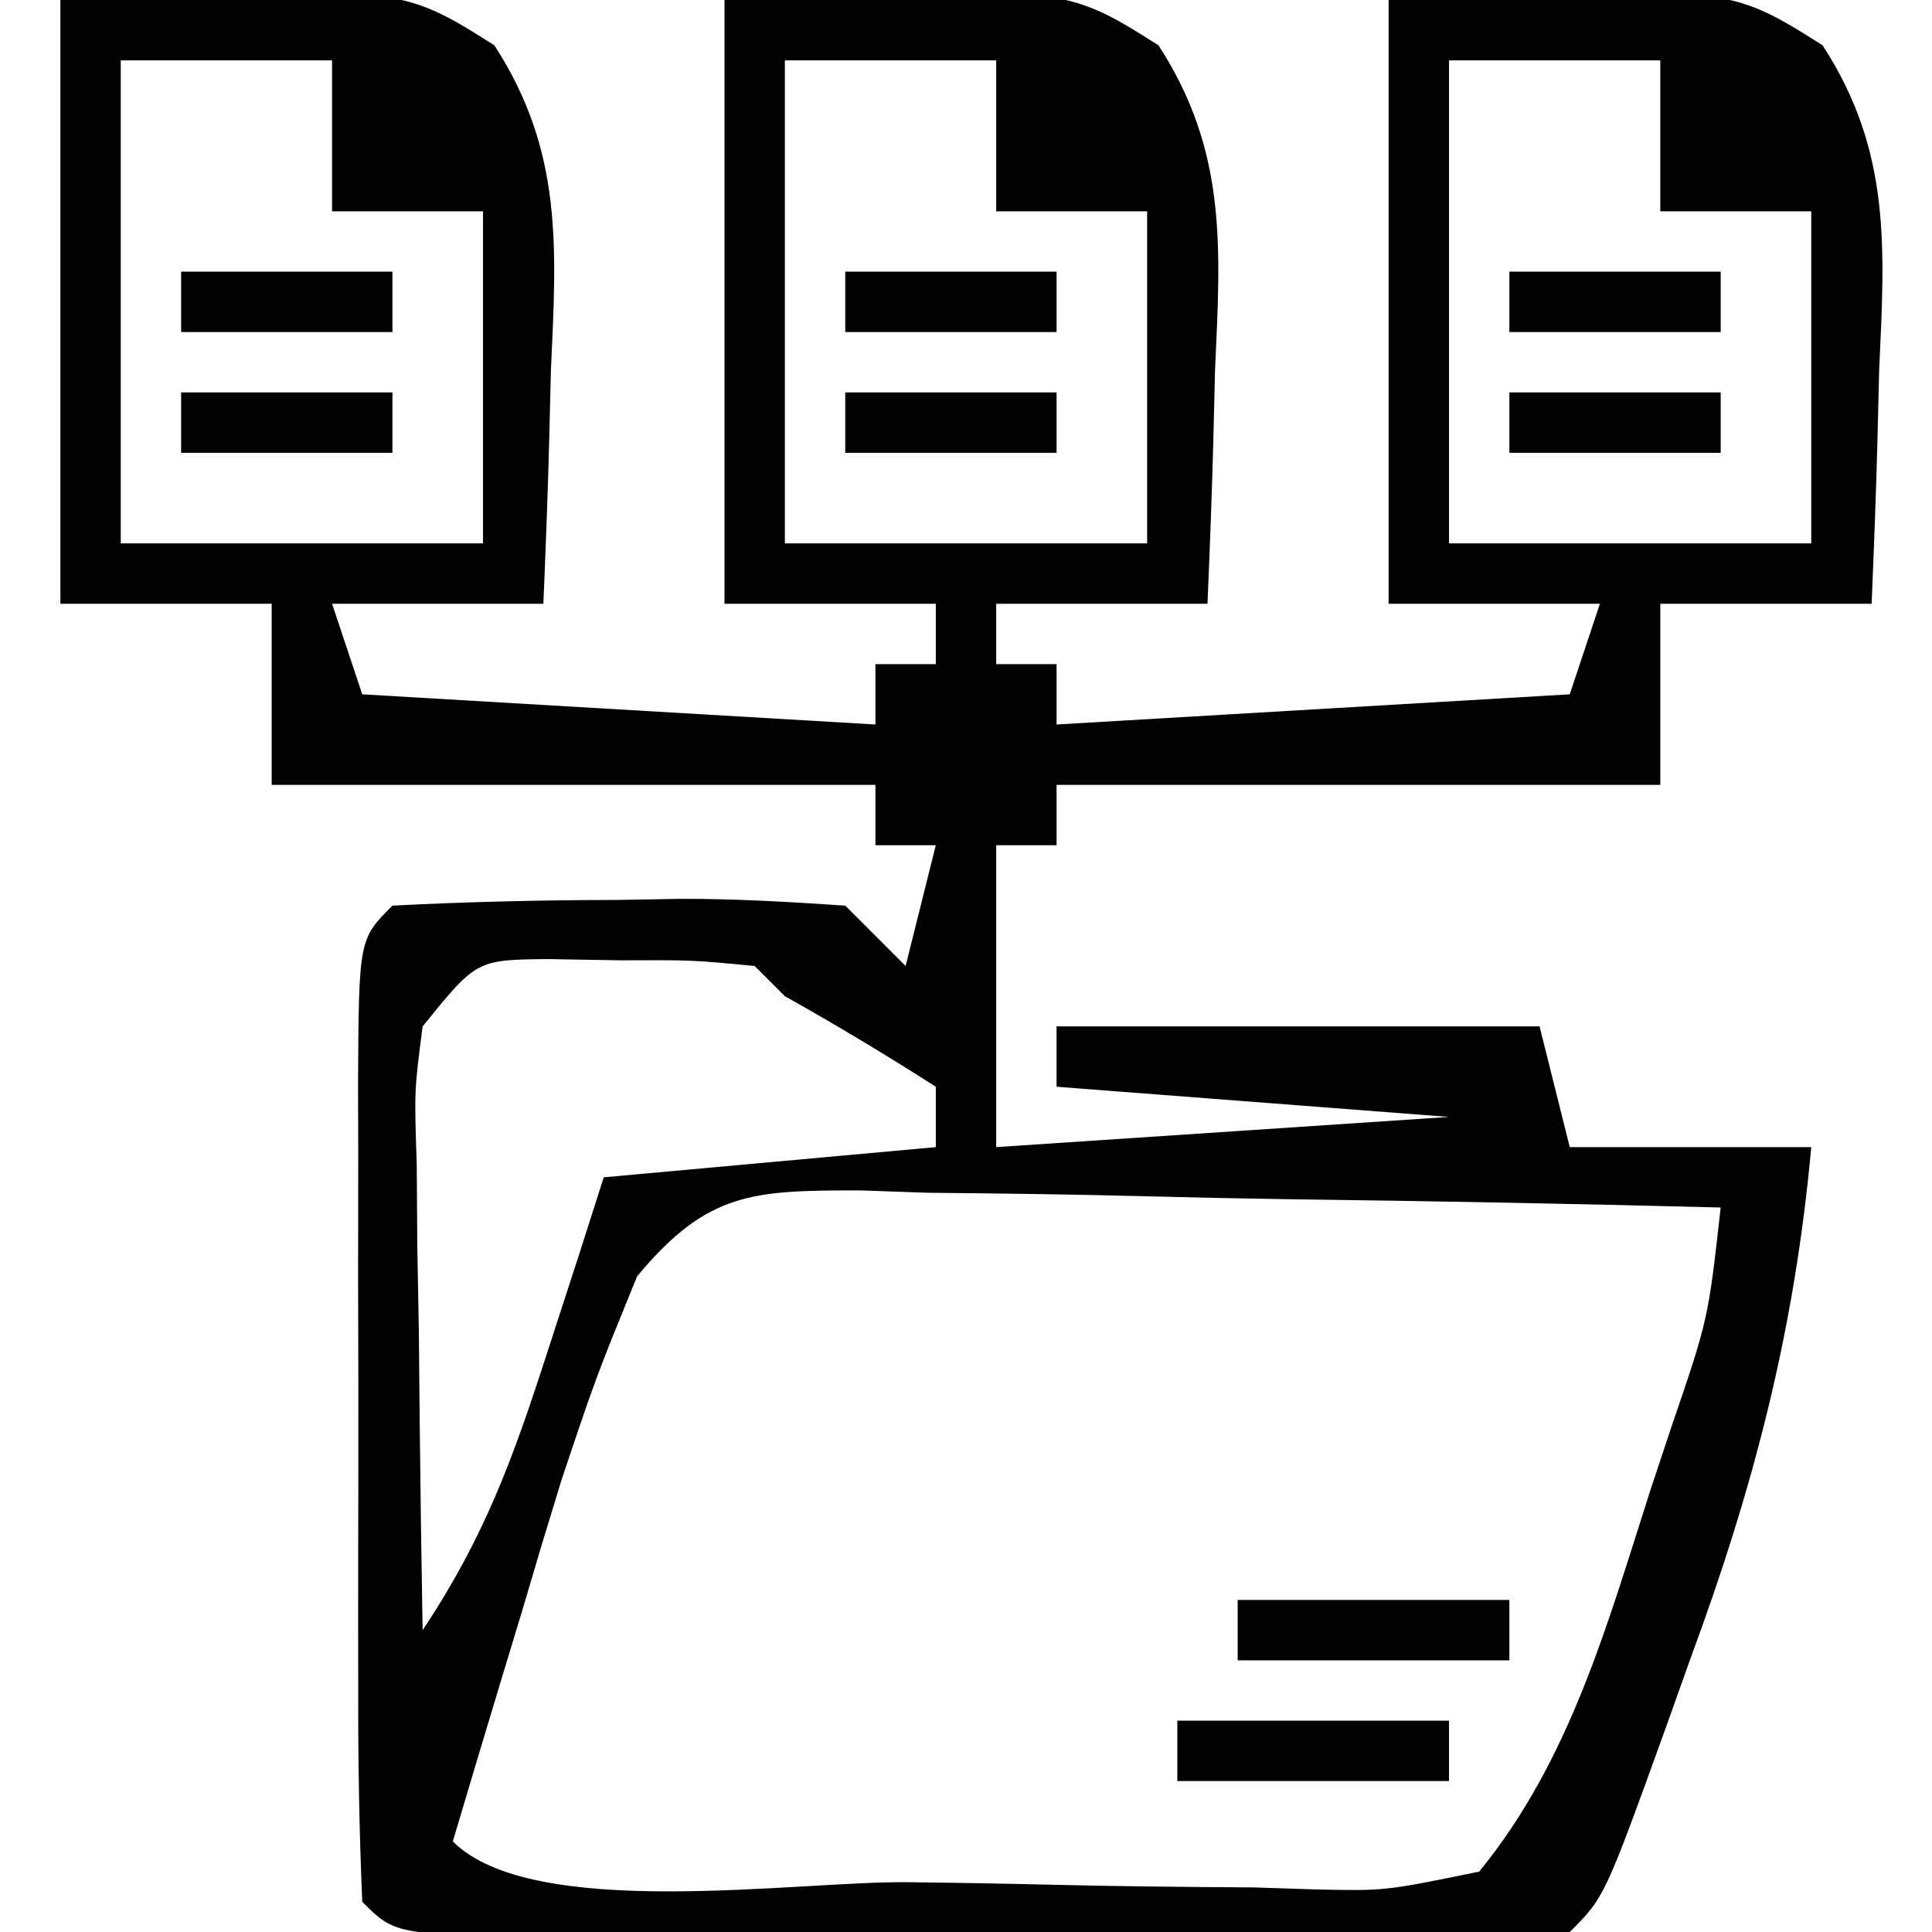 <?xml version="1.0" encoding="UTF-8"?>
<svg version="1.1" xmlns="http://www.w3.org/2000/svg" width="64" height="64">
<path d="M0 0 C11.227 -0.488 11.227 -0.488 14.375 1.5 C16.657 5.011 16.435 8.216 16.25 12.25 C16.232 12.995 16.214 13.74 16.195 14.508 C16.148 16.339 16.077 18.17 16 20 C13.69 20 11.38 20 9 20 C9.33 20.99 9.66 21.98 10 23 C15.61 23.33 21.22 23.66 27 24 C27 23.34 27 22.68 27 22 C27.66 22 28.32 22 29 22 C29 21.34 29 20.68 29 20 C26.69 20 24.38 20 22 20 C22 13.4 22 6.8 22 0 C33.227 -0.488 33.227 -0.488 36.375 1.5 C38.657 5.011 38.435 8.216 38.25 12.25 C38.232 12.995 38.214 13.74 38.195 14.508 C38.148 16.339 38.077 18.17 38 20 C35.69 20 33.38 20 31 20 C31 20.66 31 21.32 31 22 C31.66 22 32.32 22 33 22 C33 22.66 33 23.32 33 24 C41.415 23.505 41.415 23.505 50 23 C50.495 21.515 50.495 21.515 51 20 C48.69 20 46.38 20 44 20 C44 13.4 44 6.8 44 0 C55.227 -0.488 55.227 -0.488 58.375 1.5 C60.657 5.011 60.435 8.216 60.25 12.25 C60.232 12.995 60.214 13.74 60.195 14.508 C60.148 16.339 60.077 18.17 60 20 C57.69 20 55.38 20 53 20 C53 21.98 53 23.96 53 26 C46.4 26 39.8 26 33 26 C33 26.66 33 27.32 33 28 C32.34 28 31.68 28 31 28 C31 31.3 31 34.6 31 38 C35.95 37.67 40.9 37.34 46 37 C41.71 36.67 37.42 36.34 33 36 C33 35.34 33 34.68 33 34 C38.28 34 43.56 34 49 34 C49.495 35.98 49.495 35.98 50 38 C52.64 38 55.28 38 58 38 C57.45 44.052 56.103 49.249 54 54.938 C53.727 55.704 53.453 56.47 53.172 57.26 C51.153 62.847 51.153 62.847 50 64 C47.127 64.101 44.279 64.14 41.406 64.133 C40.544 64.134 39.683 64.135 38.795 64.136 C36.969 64.136 35.143 64.135 33.317 64.13 C30.512 64.125 27.707 64.13 24.902 64.137 C23.133 64.136 21.363 64.135 19.594 64.133 C18.749 64.135 17.904 64.137 17.034 64.139 C11.115 64.115 11.115 64.115 10 63 C9.899 60.636 9.86 58.302 9.867 55.938 C9.866 55.231 9.865 54.525 9.864 53.797 C9.864 52.3 9.865 50.804 9.87 49.308 C9.875 47.01 9.87 44.712 9.863 42.414 C9.864 40.964 9.865 39.513 9.867 38.062 C9.865 37.371 9.863 36.679 9.861 35.967 C9.885 31.115 9.885 31.115 11 30 C13.492 29.873 15.945 29.815 18.438 29.812 C19.132 29.8 19.826 29.788 20.541 29.775 C22.362 29.77 24.183 29.878 26 30 C26.66 30.66 27.32 31.32 28 32 C28.33 30.68 28.66 29.36 29 28 C28.34 28 27.68 28 27 28 C27 27.34 27 26.68 27 26 C20.4 26 13.8 26 7 26 C7 24.02 7 22.04 7 20 C4.69 20 2.38 20 0 20 C0 13.4 0 6.8 0 0 Z M2 2 C2 7.28 2 12.56 2 18 C5.96 18 9.92 18 14 18 C14 14.37 14 10.74 14 7 C12.35 7 10.7 7 9 7 C9 5.35 9 3.7 9 2 C6.69 2 4.38 2 2 2 Z M24 2 C24 7.28 24 12.56 24 18 C27.96 18 31.92 18 36 18 C36 14.37 36 10.74 36 7 C34.35 7 32.7 7 31 7 C31 5.35 31 3.7 31 2 C28.69 2 26.38 2 24 2 Z M46 2 C46 7.28 46 12.56 46 18 C49.96 18 53.92 18 58 18 C58 14.37 58 10.74 58 7 C56.35 7 54.7 7 53 7 C53 5.35 53 3.7 53 2 C50.69 2 48.38 2 46 2 Z M12 34 C11.723 36.133 11.723 36.133 11.805 38.57 C11.811 39.466 11.818 40.362 11.824 41.285 C11.841 42.222 11.858 43.159 11.875 44.125 C11.884 45.07 11.893 46.015 11.902 46.988 C11.926 49.326 11.959 51.663 12 54 C14.047 50.93 14.997 48.309 16.125 44.812 C16.655 43.182 16.655 43.182 17.195 41.52 C17.594 40.272 17.594 40.272 18 39 C23.445 38.505 23.445 38.505 29 38 C29 37.34 29 36.68 29 36 C27.364 34.951 25.695 33.951 24 33 C23.67 32.67 23.34 32.34 23 32 C20.932 31.801 20.932 31.801 18.562 31.812 C17.759 31.798 16.956 31.784 16.129 31.77 C13.784 31.798 13.784 31.798 12 34 Z M19.104 42.281 C17.752 45.598 17.752 45.598 16.613 48.988 C16.397 49.694 16.181 50.4 15.959 51.127 C15.746 51.848 15.532 52.569 15.312 53.312 C15.088 54.053 14.863 54.794 14.631 55.557 C14.081 57.369 13.54 59.184 13 61 C15.641 63.641 24.295 62.321 28.01 62.35 C29.583 62.367 31.156 62.394 32.729 62.432 C34.995 62.487 37.258 62.509 39.523 62.523 C40.227 62.546 40.93 62.569 41.654 62.592 C43.886 62.638 43.886 62.638 47 62 C50.016 58.309 51.243 53.811 52.688 49.312 C52.912 48.636 53.137 47.96 53.369 47.264 C54.586 43.706 54.586 43.706 55 40 C50.213 39.876 45.427 39.786 40.638 39.725 C39.01 39.7 37.381 39.666 35.753 39.623 C33.412 39.562 31.072 39.534 28.73 39.512 C28.002 39.486 27.274 39.46 26.524 39.434 C22.95 39.432 21.445 39.464 19.104 42.281 Z " fill="#000000" transform="translate(2,0)"/>
<path d="M0 0 C2.97 0 5.94 0 9 0 C9 0.66 9 1.32 9 2 C6.03 2 3.06 2 0 2 C0 1.34 0 0.68 0 0 Z " fill="#000000" transform="translate(39,57)"/>
<path d="M0 0 C2.97 0 5.94 0 9 0 C9 0.66 9 1.32 9 2 C6.03 2 3.06 2 0 2 C0 1.34 0 0.68 0 0 Z " fill="#000000" transform="translate(41,53)"/>
<path d="M0 0 C2.31 0 4.62 0 7 0 C7 0.66 7 1.32 7 2 C4.69 2 2.38 2 0 2 C0 1.34 0 0.68 0 0 Z " fill="#000000" transform="translate(50,13)"/>
<path d="M0 0 C2.31 0 4.62 0 7 0 C7 0.66 7 1.32 7 2 C4.69 2 2.38 2 0 2 C0 1.34 0 0.68 0 0 Z " fill="#000000" transform="translate(28,13)"/>
<path d="M0 0 C2.31 0 4.62 0 7 0 C7 0.66 7 1.32 7 2 C4.69 2 2.38 2 0 2 C0 1.34 0 0.68 0 0 Z " fill="#000000" transform="translate(6,13)"/>
<path d="M0 0 C2.31 0 4.62 0 7 0 C7 0.66 7 1.32 7 2 C4.69 2 2.38 2 0 2 C0 1.34 0 0.68 0 0 Z " fill="#000000" transform="translate(50,9)"/>
<path d="M0 0 C2.31 0 4.62 0 7 0 C7 0.66 7 1.32 7 2 C4.69 2 2.38 2 0 2 C0 1.34 0 0.68 0 0 Z " fill="#000000" transform="translate(28,9)"/>
<path d="M0 0 C2.31 0 4.62 0 7 0 C7 0.66 7 1.32 7 2 C4.69 2 2.38 2 0 2 C0 1.34 0 0.68 0 0 Z " fill="#000000" transform="translate(6,9)"/>
</svg>
